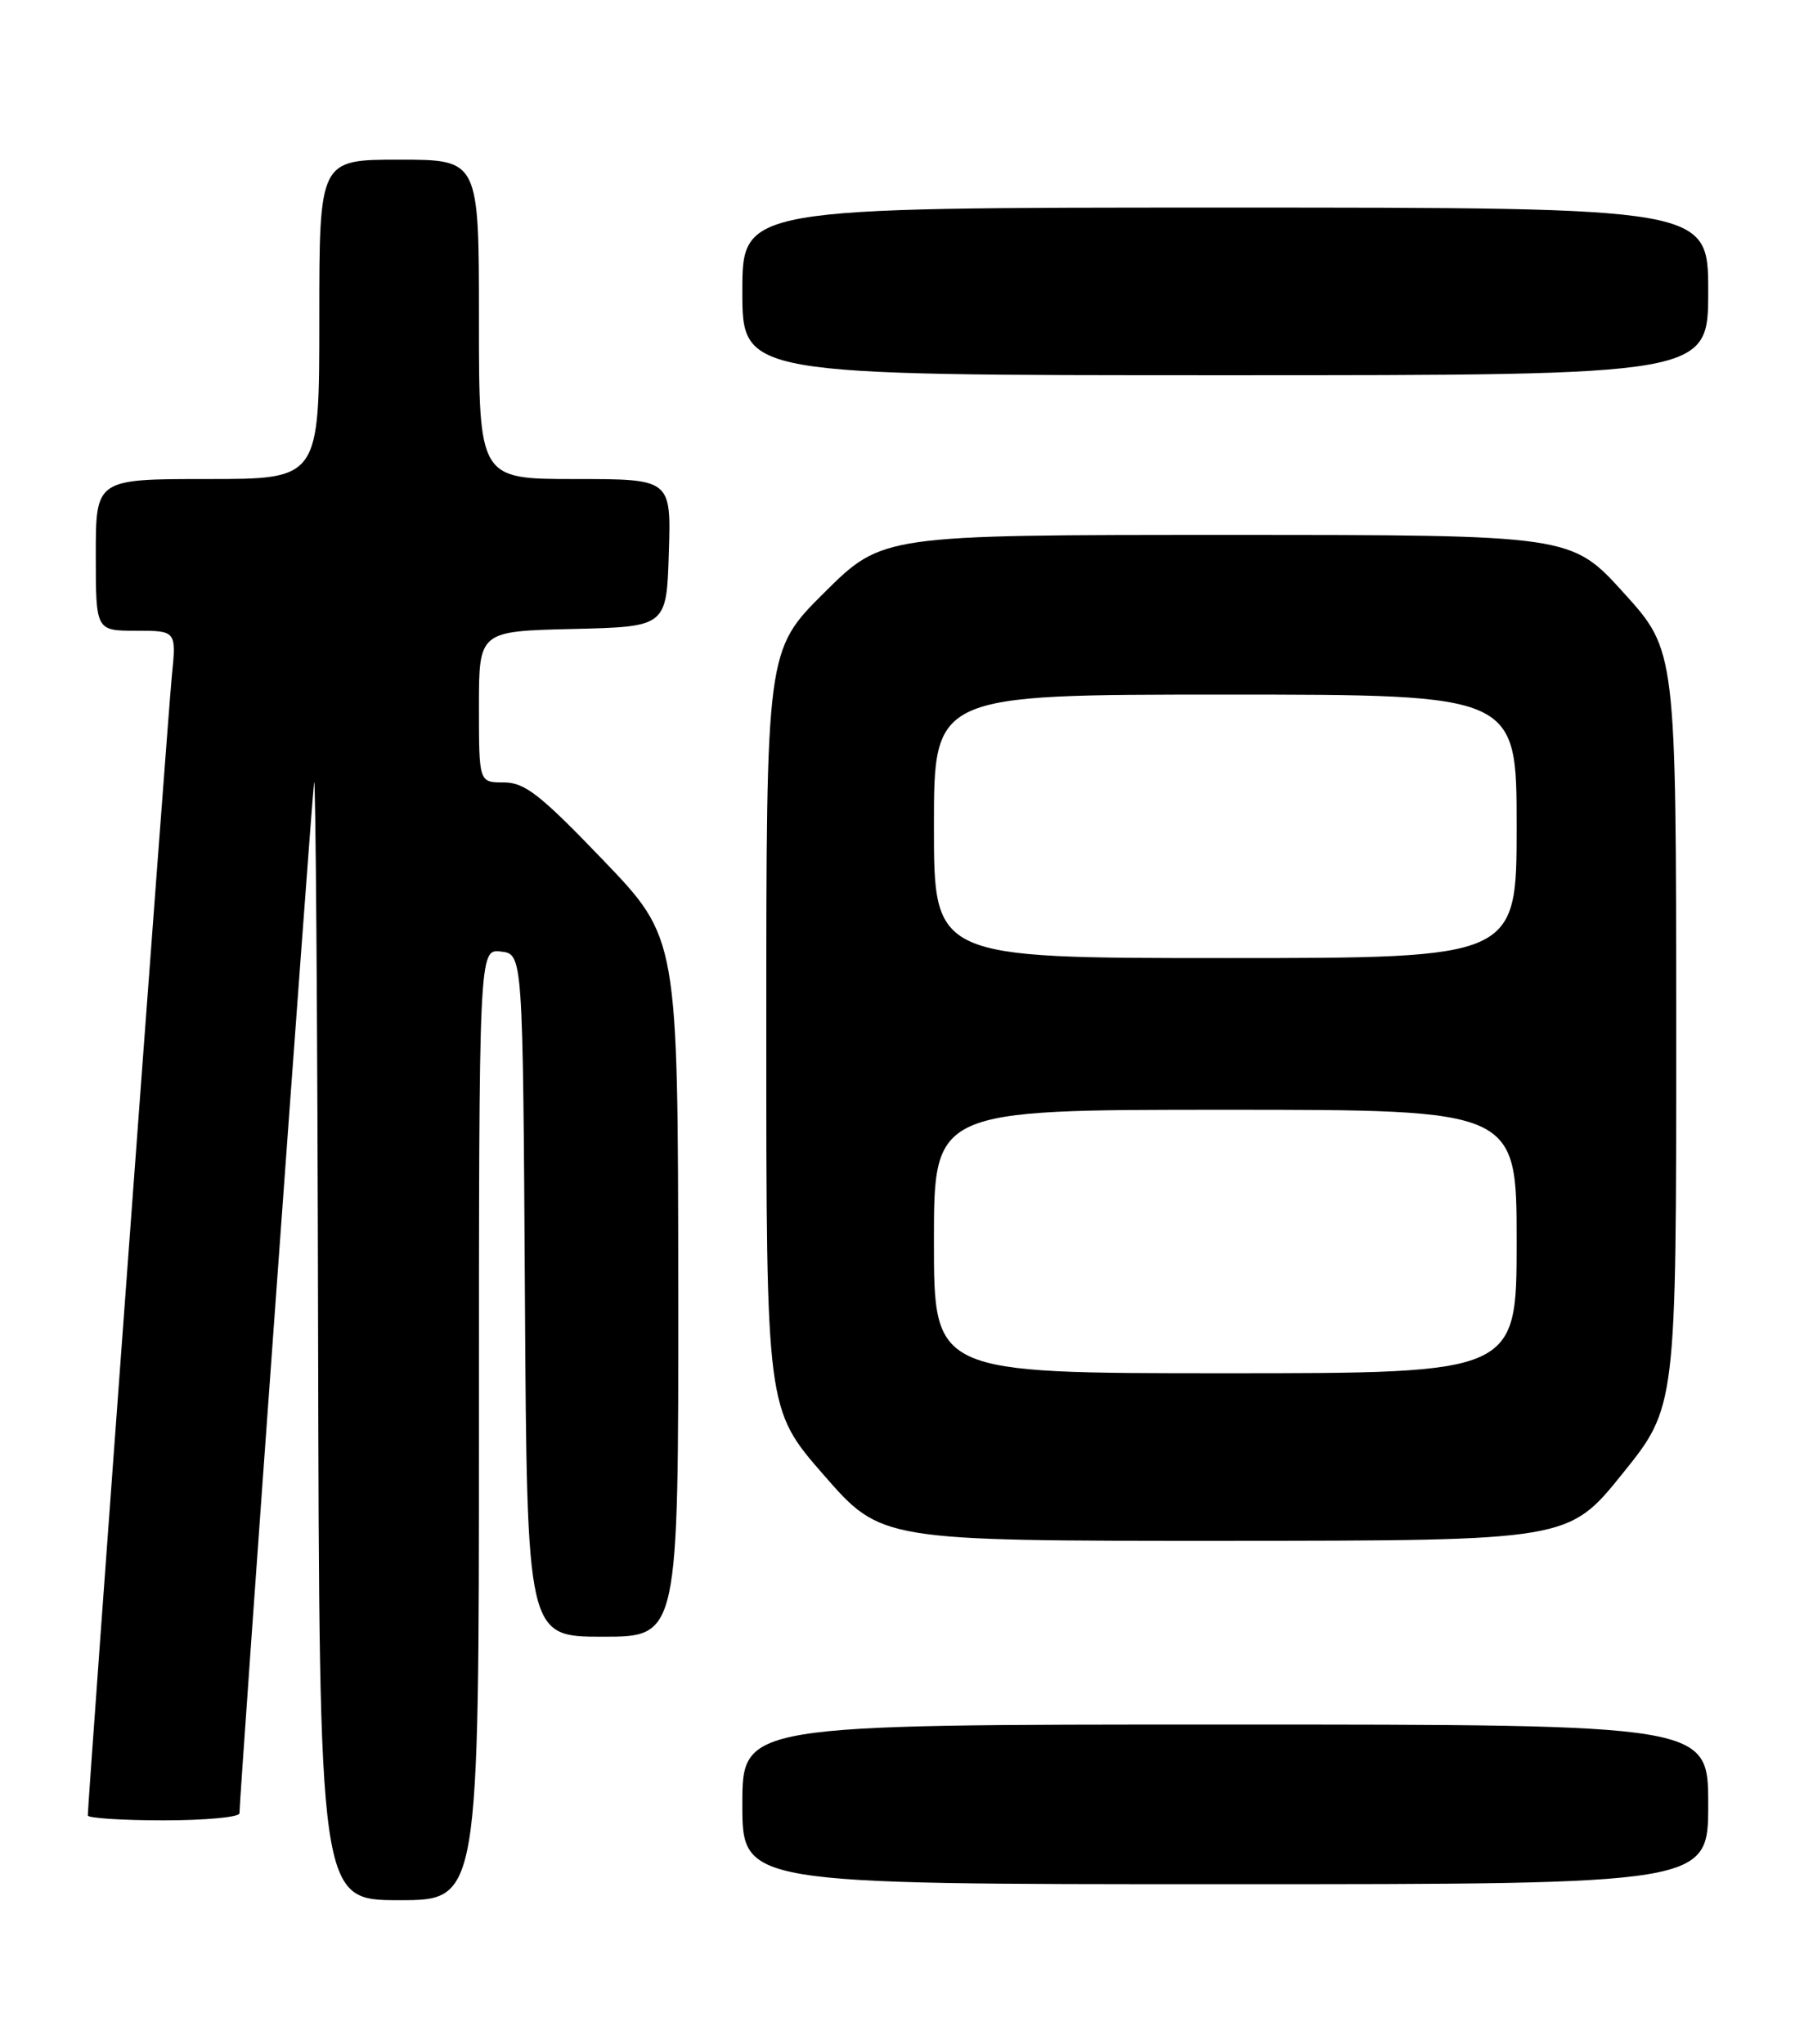 <?xml version="1.0" encoding="UTF-8" standalone="no"?>
<!DOCTYPE svg PUBLIC "-//W3C//DTD SVG 1.1//EN" "http://www.w3.org/Graphics/SVG/1.1/DTD/svg11.dtd" >
<svg xmlns="http://www.w3.org/2000/svg" xmlns:xlink="http://www.w3.org/1999/xlink" version="1.1" viewBox="0 0 226 256">
 <g >
 <path fill="currentColor"
d=" M 60.00 178.43 C 60.00 118.87 60.00 118.87 62.75 119.18 C 65.50 119.50 65.50 119.50 65.76 162.25 C 66.02 205.00 66.02 205.00 75.51 205.00 C 85.00 205.00 85.00 205.00 84.97 161.25 C 84.93 117.50 84.93 117.50 75.58 107.75 C 67.67 99.51 65.75 98.00 63.11 98.00 C 60.00 98.00 60.00 98.00 60.00 88.53 C 60.00 79.06 60.00 79.06 71.75 78.78 C 83.50 78.50 83.50 78.50 83.79 69.25 C 84.08 60.00 84.08 60.00 72.04 60.00 C 60.00 60.00 60.00 60.00 60.00 40.00 C 60.00 20.00 60.00 20.00 50.00 20.00 C 40.00 20.00 40.00 20.00 40.00 40.00 C 40.00 60.00 40.00 60.00 26.00 60.00 C 12.00 60.00 12.00 60.00 12.00 69.50 C 12.00 79.00 12.00 79.00 17.05 79.00 C 22.10 79.00 22.10 79.00 21.52 84.75 C 21.03 89.62 11.00 225.61 11.00 227.39 C 11.00 227.72 15.28 228.00 20.50 228.00 C 25.73 228.00 30.00 227.60 30.00 227.12 C 30.00 224.99 39.03 100.25 39.35 98.00 C 39.54 96.62 39.77 127.56 39.85 166.75 C 40.00 238.00 40.00 238.00 50.00 238.00 C 60.00 238.00 60.00 238.00 60.00 178.43 Z  M 214.00 226.00 C 214.00 216.00 214.00 216.00 153.50 216.00 C 93.00 216.00 93.00 216.00 93.00 226.00 C 93.00 236.00 93.00 236.00 153.50 236.00 C 214.00 236.00 214.00 236.00 214.00 226.00 Z  M 203.25 184.59 C 210.00 176.22 210.00 176.22 209.99 128.86 C 209.98 81.50 209.98 81.50 203.41 74.25 C 196.83 67.00 196.83 67.00 153.69 67.00 C 110.55 67.00 110.55 67.00 103.27 74.22 C 96.00 81.45 96.00 81.45 96.00 128.97 C 96.00 176.50 96.00 176.50 103.20 184.75 C 110.40 193.00 110.40 193.00 153.45 192.99 C 196.50 192.97 196.50 192.97 203.25 184.59 Z  M 214.00 36.50 C 214.00 26.00 214.00 26.00 153.50 26.00 C 93.00 26.00 93.00 26.00 93.00 36.50 C 93.00 47.00 93.00 47.00 153.50 47.00 C 214.00 47.00 214.00 47.00 214.00 36.50 Z  M 117.00 155.50 C 117.00 139.00 117.00 139.00 153.50 139.00 C 190.00 139.00 190.00 139.00 190.00 155.50 C 190.00 172.00 190.00 172.00 153.50 172.00 C 117.00 172.00 117.00 172.00 117.00 155.50 Z  M 117.00 103.50 C 117.00 87.00 117.00 87.00 153.50 87.00 C 190.00 87.00 190.00 87.00 190.00 103.50 C 190.00 120.00 190.00 120.00 153.50 120.00 C 117.00 120.00 117.00 120.00 117.00 103.50 Z "/>
</g>
</svg>